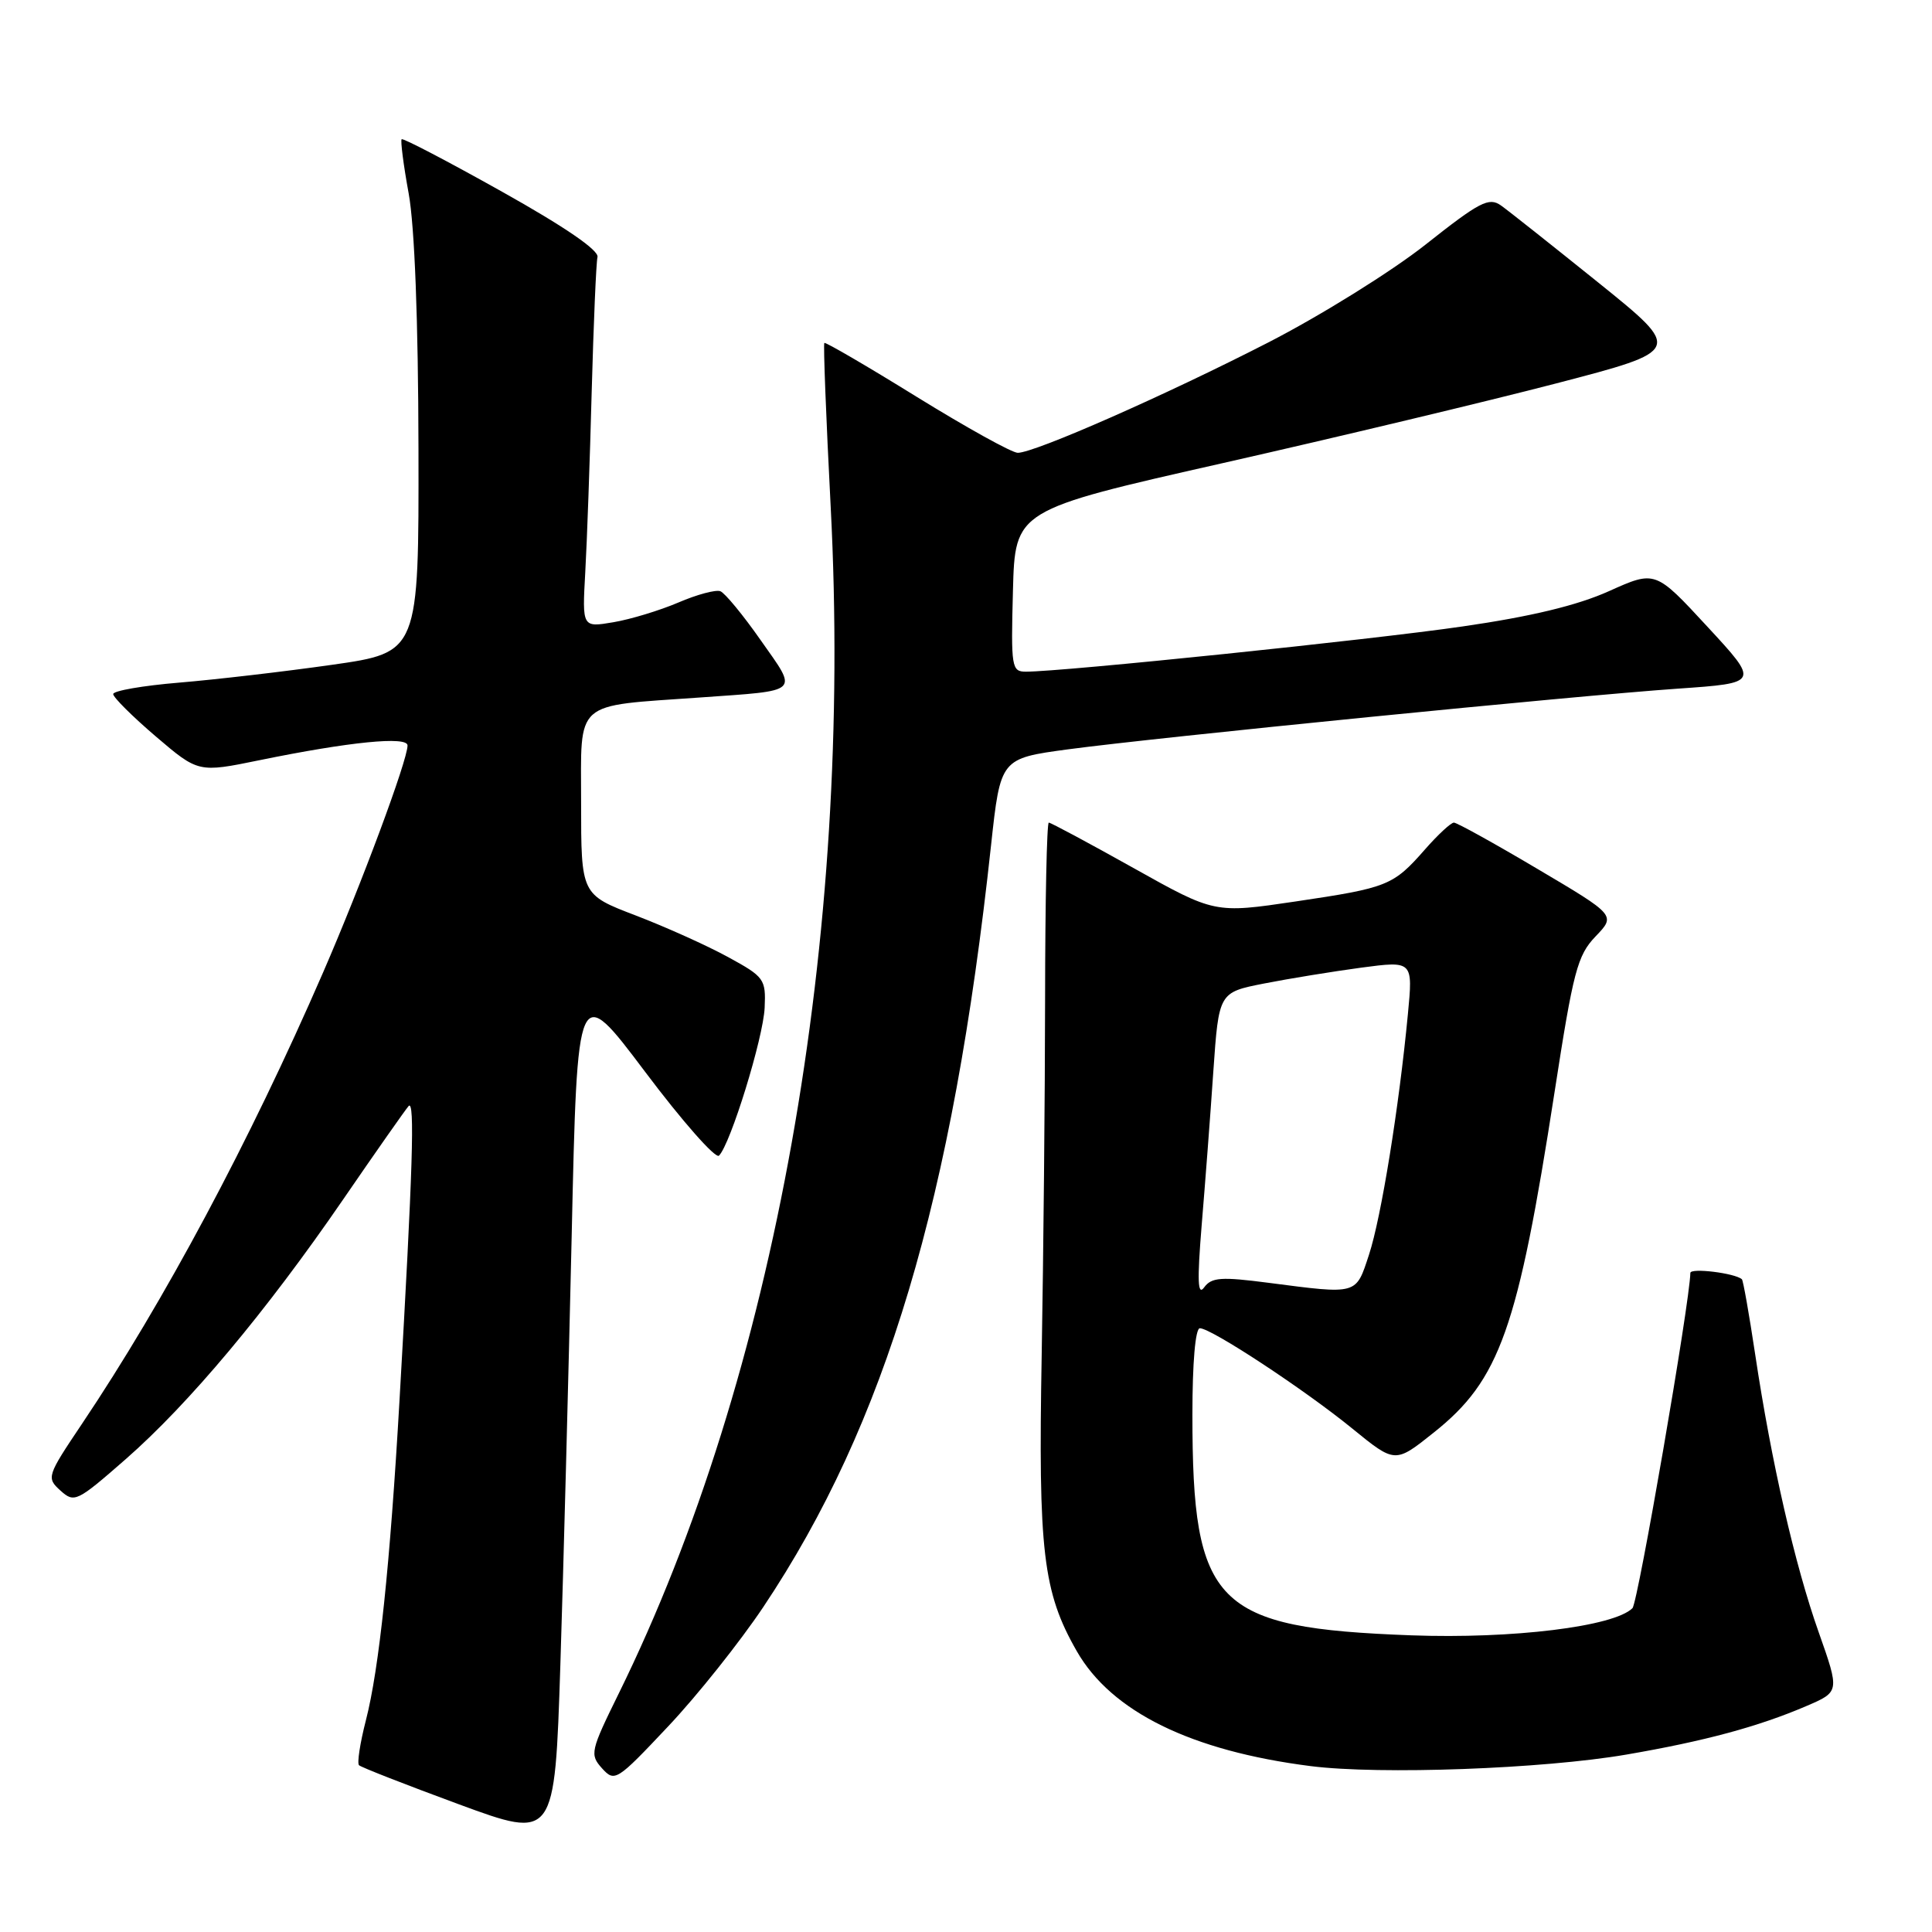 <?xml version="1.0" encoding="UTF-8" standalone="no"?>
<!DOCTYPE svg PUBLIC "-//W3C//DTD SVG 1.1//EN" "http://www.w3.org/Graphics/SVG/1.1/DTD/svg11.dtd" >
<svg xmlns="http://www.w3.org/2000/svg" xmlns:xlink="http://www.w3.org/1999/xlink" version="1.1" viewBox="0 0 256 256">
 <g >
 <path fill="currentColor"
d=" M 75.75 163.79 C 76.50 130.09 76.50 130.09 85.48 142.02 C 90.41 148.58 94.82 153.58 95.27 153.13 C 96.80 151.60 101.14 137.53 101.32 133.53 C 101.49 129.74 101.28 129.44 96.50 126.83 C 93.75 125.32 88.24 122.84 84.25 121.31 C 77.00 118.54 77.00 118.54 77.00 106.40 C 77.00 92.61 75.86 93.62 92.76 92.42 C 106.24 91.46 105.77 91.91 100.81 84.85 C 98.47 81.50 96.05 78.57 95.45 78.34 C 94.84 78.11 92.34 78.78 89.88 79.84 C 87.42 80.89 83.54 82.07 81.27 82.45 C 77.14 83.15 77.14 83.15 77.55 75.83 C 77.78 71.80 78.16 61.07 78.40 51.98 C 78.65 42.89 78.99 34.83 79.17 34.06 C 79.38 33.17 74.83 30.05 66.52 25.40 C 59.38 21.40 53.40 18.27 53.22 18.45 C 53.05 18.62 53.46 21.86 54.15 25.63 C 54.94 29.96 55.42 42.46 55.45 59.47 C 55.50 86.45 55.50 86.45 44.00 88.09 C 37.67 88.99 28.56 90.05 23.75 90.45 C 18.94 90.85 15.00 91.53 15.00 91.97 C 15.00 92.40 17.54 94.93 20.64 97.58 C 26.28 102.39 26.28 102.39 34.39 100.73 C 46.30 98.29 54.00 97.52 54.00 98.78 C 54.00 100.75 47.88 117.19 42.80 128.88 C 33.05 151.31 21.79 172.38 10.88 188.64 C 6.20 195.61 6.14 195.81 8.01 197.51 C 9.85 199.17 10.18 199.01 16.63 193.37 C 25.03 186.02 35.27 173.79 45.45 158.96 C 49.77 152.66 53.69 147.08 54.14 146.56 C 54.99 145.61 54.70 154.90 52.94 185.50 C 51.68 207.41 50.24 221.13 48.48 227.96 C 47.71 230.96 47.30 233.63 47.57 233.90 C 47.84 234.17 53.78 236.49 60.78 239.07 C 73.50 243.75 73.50 243.75 74.25 220.62 C 74.66 207.91 75.33 182.33 75.75 163.79 Z  M 101.14 212.94 C 117.38 188.64 126.25 158.95 131.32 112.00 C 132.57 100.50 132.57 100.50 141.53 99.29 C 153.39 97.70 208.61 92.20 222.32 91.25 C 233.14 90.50 233.14 90.50 226.24 83.04 C 219.34 75.57 219.34 75.57 213.20 78.33 C 209.00 80.22 202.86 81.70 193.78 83.01 C 181.72 84.77 140.80 89.00 135.94 89.00 C 134.04 89.00 133.95 88.44 134.22 78.30 C 134.50 67.59 134.50 67.59 162.00 61.37 C 177.12 57.95 197.03 53.19 206.22 50.80 C 222.95 46.44 222.95 46.44 211.82 37.47 C 205.69 32.54 199.87 27.92 198.88 27.22 C 197.29 26.10 196.07 26.73 188.88 32.42 C 184.37 35.98 175.02 41.80 168.09 45.36 C 154.45 52.36 137.10 60.00 134.86 60.00 C 134.09 60.00 128.07 56.66 121.48 52.59 C 114.89 48.51 109.38 45.30 109.23 45.44 C 109.08 45.59 109.46 55.36 110.07 67.15 C 113.04 124.30 102.69 182.29 82.01 224.35 C 78.23 232.03 78.13 232.48 79.77 234.31 C 81.45 236.16 81.71 236.00 88.50 228.79 C 92.36 224.71 98.04 217.57 101.14 212.94 Z  M 215.51 232.49 C 225.83 230.72 232.99 228.79 239.33 226.07 C 243.77 224.17 243.77 224.17 240.99 216.29 C 237.83 207.38 234.71 193.73 232.57 179.46 C 231.77 174.14 230.98 169.66 230.81 169.51 C 229.89 168.69 224.00 167.97 223.98 168.67 C 223.91 172.58 217.04 212.36 216.31 213.09 C 213.87 215.53 200.40 217.18 187.00 216.69 C 160.96 215.72 158.00 212.74 158.00 187.45 C 158.00 180.56 158.39 176.00 158.99 176.00 C 160.50 176.00 172.86 184.13 179.21 189.31 C 184.86 193.91 184.86 193.91 189.97 189.83 C 198.74 182.86 201.12 176.12 205.99 144.69 C 208.47 128.66 209.01 126.60 211.42 124.08 C 214.11 121.28 214.11 121.28 203.73 115.14 C 198.03 111.76 193.04 109.00 192.65 109.00 C 192.26 109.00 190.54 110.59 188.83 112.54 C 184.60 117.36 183.91 117.63 171.67 119.45 C 160.95 121.04 160.95 121.04 150.20 115.02 C 144.28 111.71 139.23 109.00 138.97 109.00 C 138.71 109.00 138.49 119.46 138.48 132.25 C 138.47 145.04 138.26 166.30 138.03 179.50 C 137.56 205.57 138.19 210.95 142.68 218.79 C 147.27 226.82 157.84 232.01 173.68 234.02 C 182.86 235.18 204.46 234.39 215.51 232.49 Z  M 159.23 162.32 C 159.68 156.92 160.38 147.78 160.77 142.00 C 161.50 131.50 161.50 131.50 167.50 130.32 C 170.80 129.67 176.59 128.73 180.36 128.22 C 187.23 127.31 187.23 127.31 186.55 134.41 C 185.38 146.69 183.02 161.32 181.40 166.25 C 179.64 171.61 179.97 171.52 168.10 169.98 C 161.80 169.16 160.54 169.25 159.56 170.58 C 158.70 171.77 158.62 169.77 159.23 162.32 Z "/>
</g>
</svg>